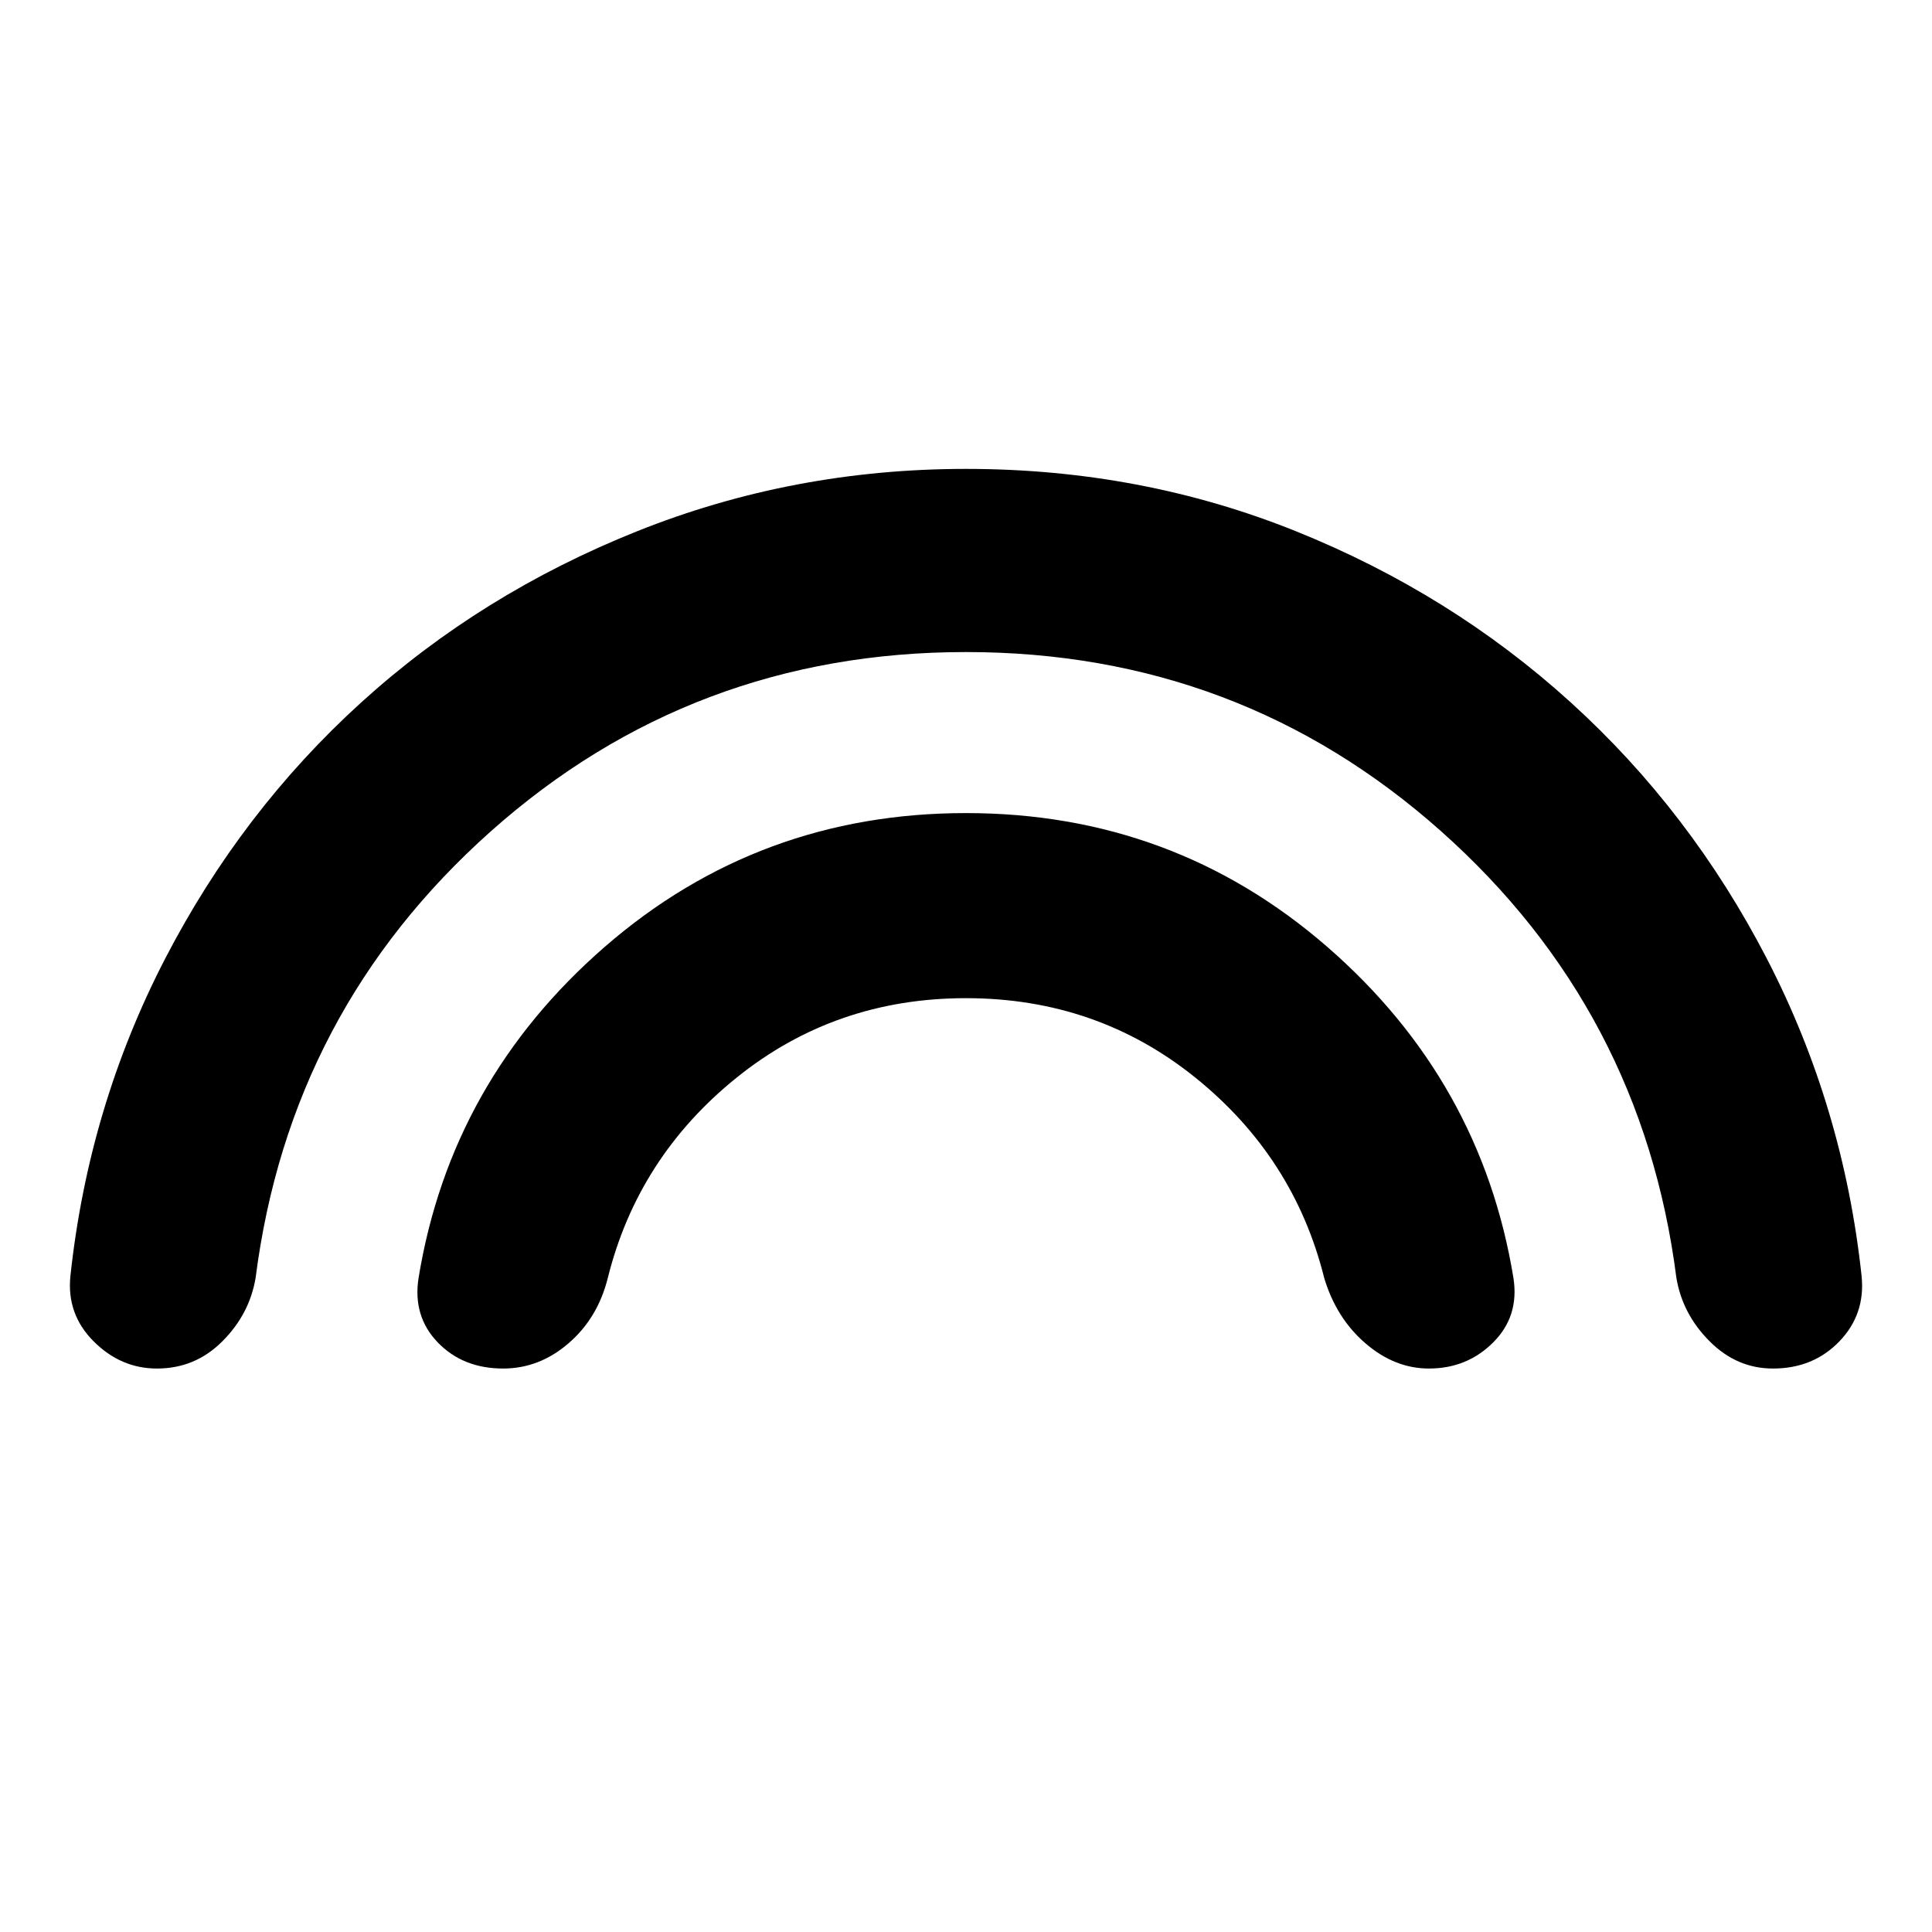 <svg xmlns="http://www.w3.org/2000/svg" height="20" width="20"><path d="M5.208 14.167q-.416 0-.677-.271-.26-.271-.198-.667.334-2.041 1.927-3.427Q7.854 8.417 10 8.417t3.74 1.385q1.593 1.386 1.927 3.427.062.396-.209.667-.27.271-.666.271-.354 0-.657-.261-.302-.26-.427-.677-.312-1.25-1.333-2.073T10 10.333q-1.354 0-2.375.823t-1.333 2.073q-.104.417-.407.677-.302.261-.677.261Zm-3.583 0q-.375 0-.656-.282-.281-.281-.24-.677.188-1.75.979-3.281Q2.5 8.396 3.74 7.271 4.979 6.146 6.594 5.5 8.208 4.854 10 4.854q1.812 0 3.417.646 1.604.646 2.843 1.771 1.24 1.125 2.032 2.656.791 1.531.979 3.281.041.396-.229.677-.271.282-.688.282-.375 0-.656-.282-.281-.281-.344-.656-.354-2.771-2.437-4.625Q12.833 6.75 10 6.75q-2.833 0-4.917 1.854Q3 10.458 2.646 13.229q-.063.375-.344.656-.281.282-.677.282Z"/></svg>